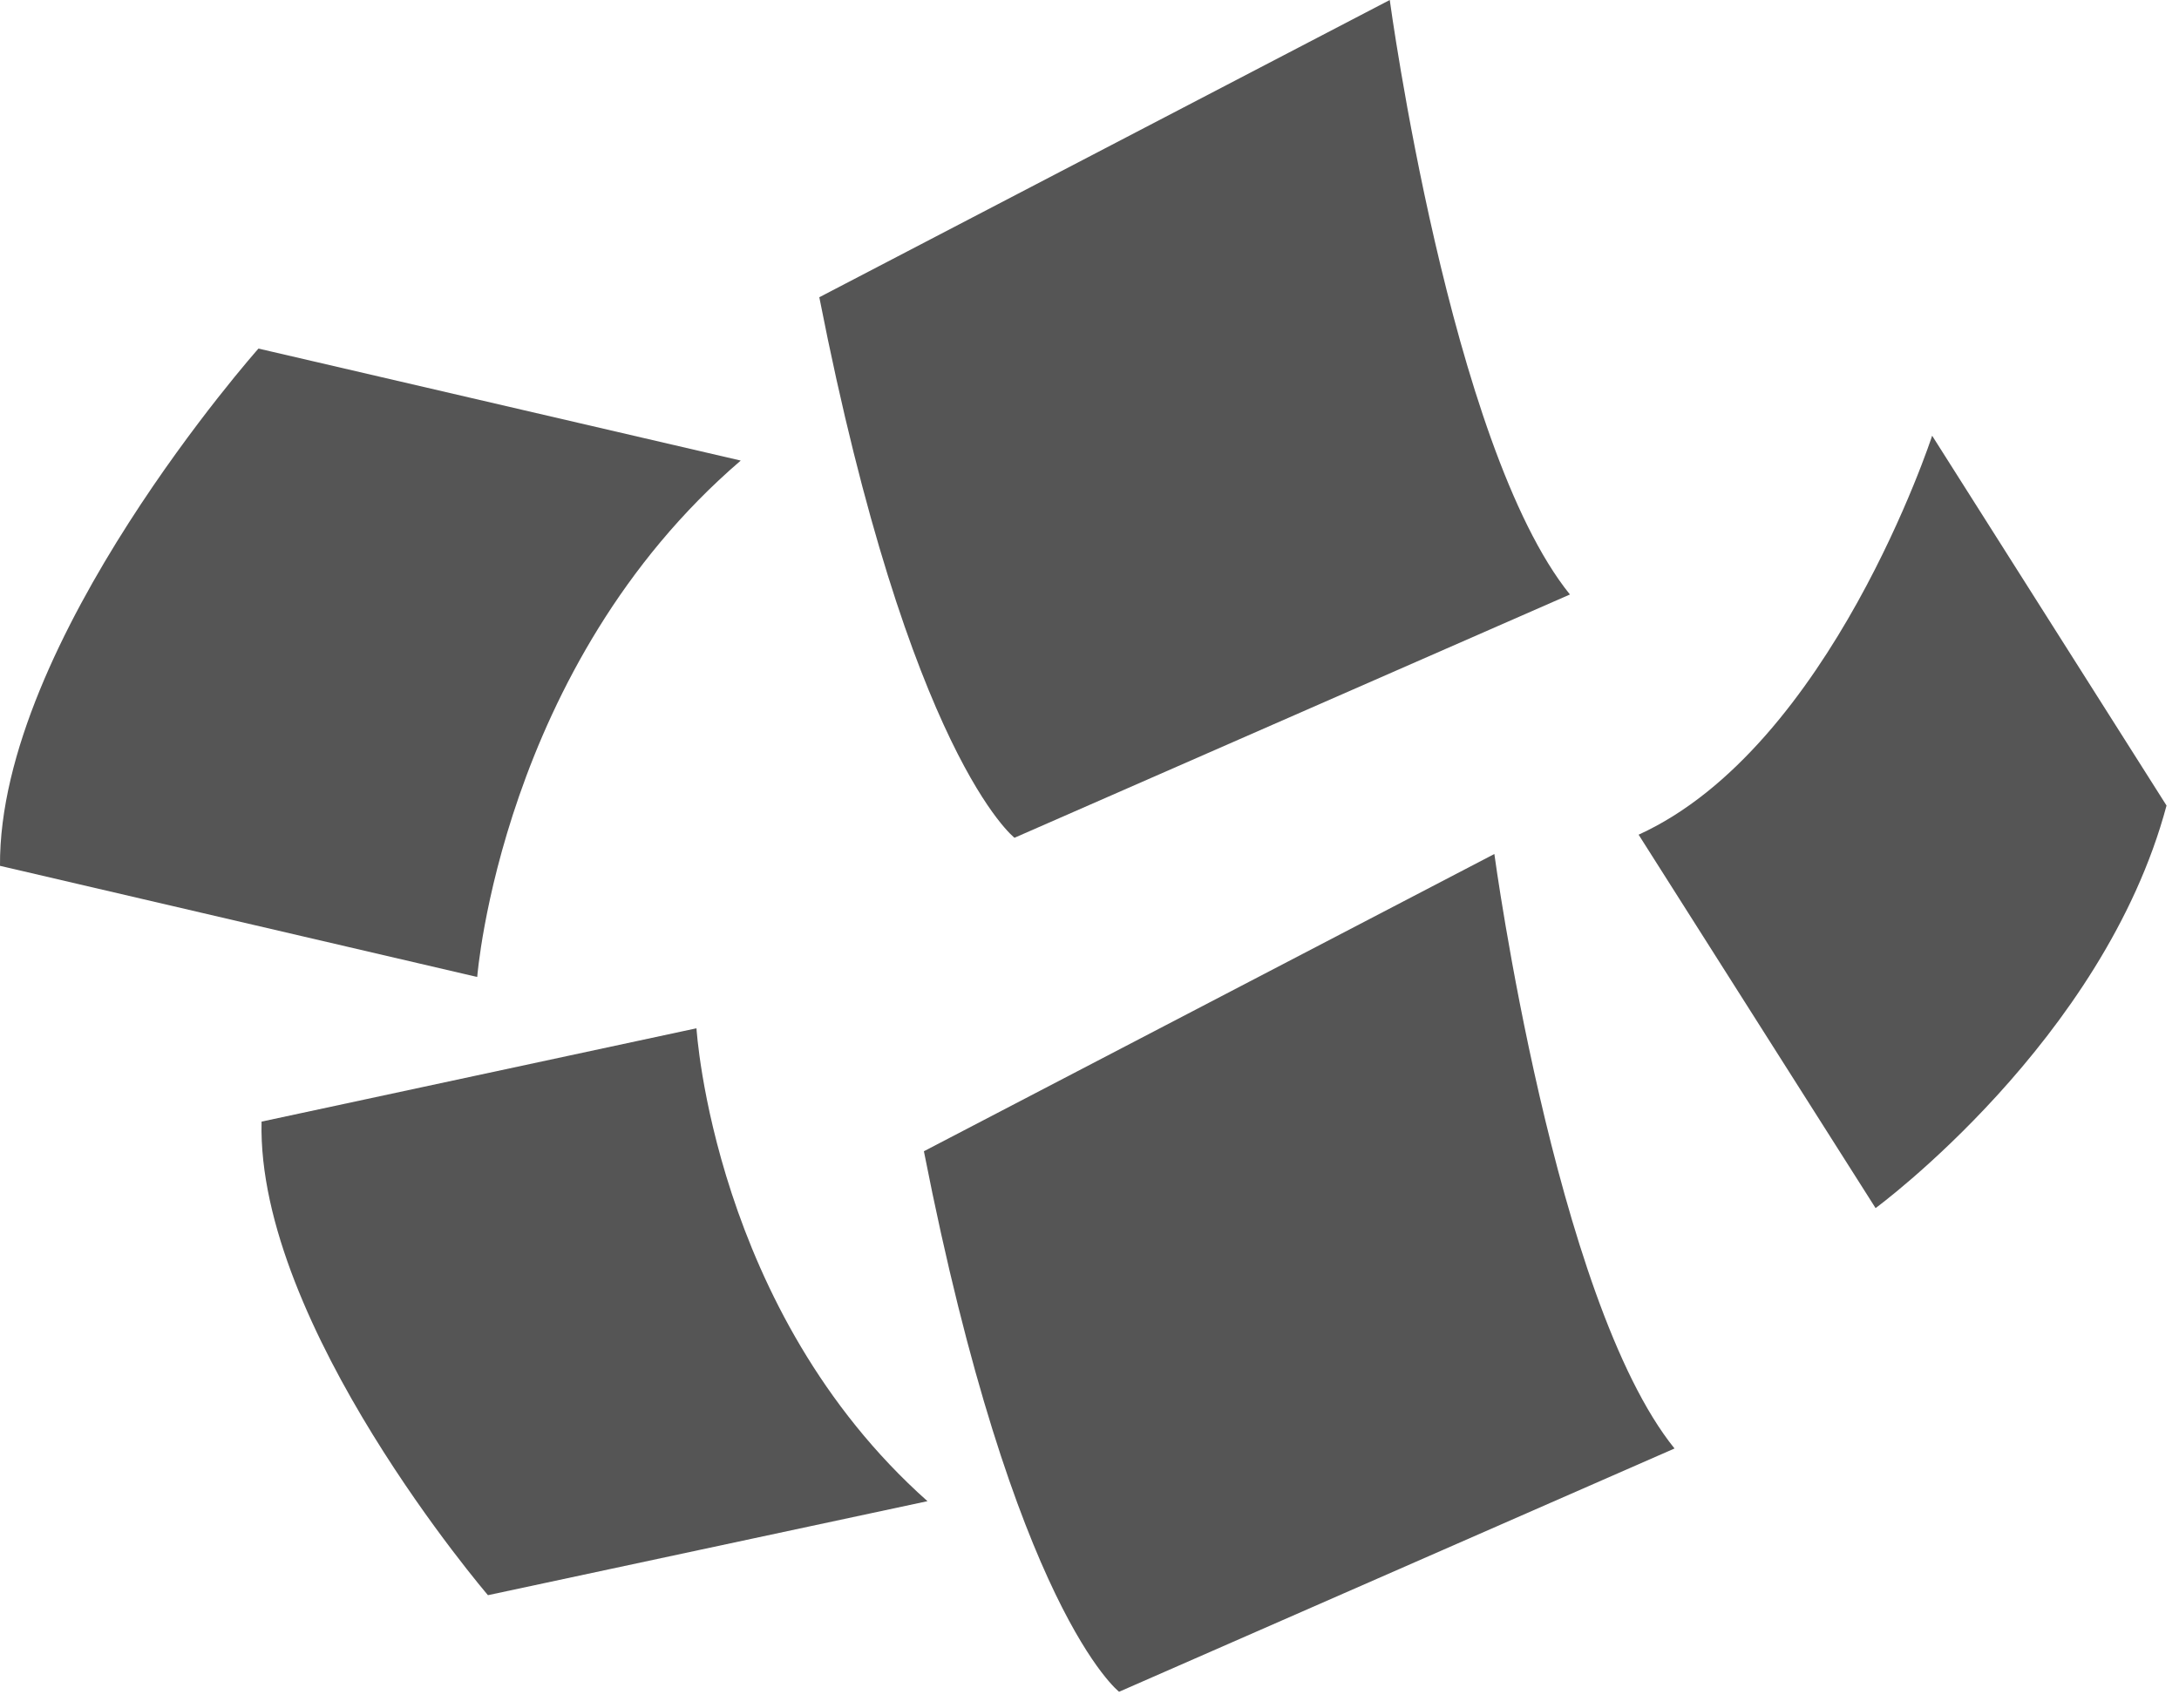 <?xml version="1.0" encoding="UTF-8" standalone="no"?>
<svg width="125px" height="98px" viewBox="0 0 125 98" version="1.1" xmlns="http://www.w3.org/2000/svg" xmlns:xlink="http://www.w3.org/1999/xlink" xmlns:sketch="http://www.bohemiancoding.com/sketch/ns">
    <!-- Generator: Sketch 3.0.1 (7597) - http://www.bohemiancoding.com/sketch -->
    <title>Group</title>
    <description>Created with Sketch.</description>
    <defs></defs>
    <g id="Page-1" stroke="none" stroke-width="1" fill="none" fill-rule="evenodd" sketch:type="MSPage">
        <g id="Group" sketch:type="MSLayerGroup" fill="#555555">
            <path d="M47,17.055 L79.725,0 C79.725,0 83.177,25.58 90.06,34.11 L58.197,48.069 C58.197,48.069 52.175,43.416 47,17.055" id="Fill-4" sketch:type="MSShapeGroup"></path>
            <path d="M27.376,56.056 C27.376,56.056 28.752,38.227 42.493,26.426 L14.827,20 C14.827,20 -0.093,36.797 0,49.679 L27.376,56.056 L27.376,56.056 Z" id="Fill-1-2" sketch:type="MSShapeGroup"></path>
            <path d="M53,66.055 L85.725,49 C85.725,49 89.177,74.58 96.06,83.11 L64.197,97.069 C64.197,97.069 58.175,92.416 53,66.055" id="Fill-6" sketch:type="MSShapeGroup"></path>
            <path d="M110.839,25 C110.839,25 105.009,42.882 94,47.892 L107.594,69.317 C107.594,69.317 120.679,59.718 124.285,46.22 L110.839,25 L110.839,25 Z" id="Fill-8" sketch:type="MSShapeGroup"></path>
            <path d="M39.954,59 C39.954,59 40.92,75.204 53.205,86.133 L27.992,91.527 C27.992,91.527 14.717,76.045 15.005,64.355 L39.954,59 L39.954,59 Z" id="Fill-10" sketch:type="MSShapeGroup"></path>
        </g>
    </g>
</svg>